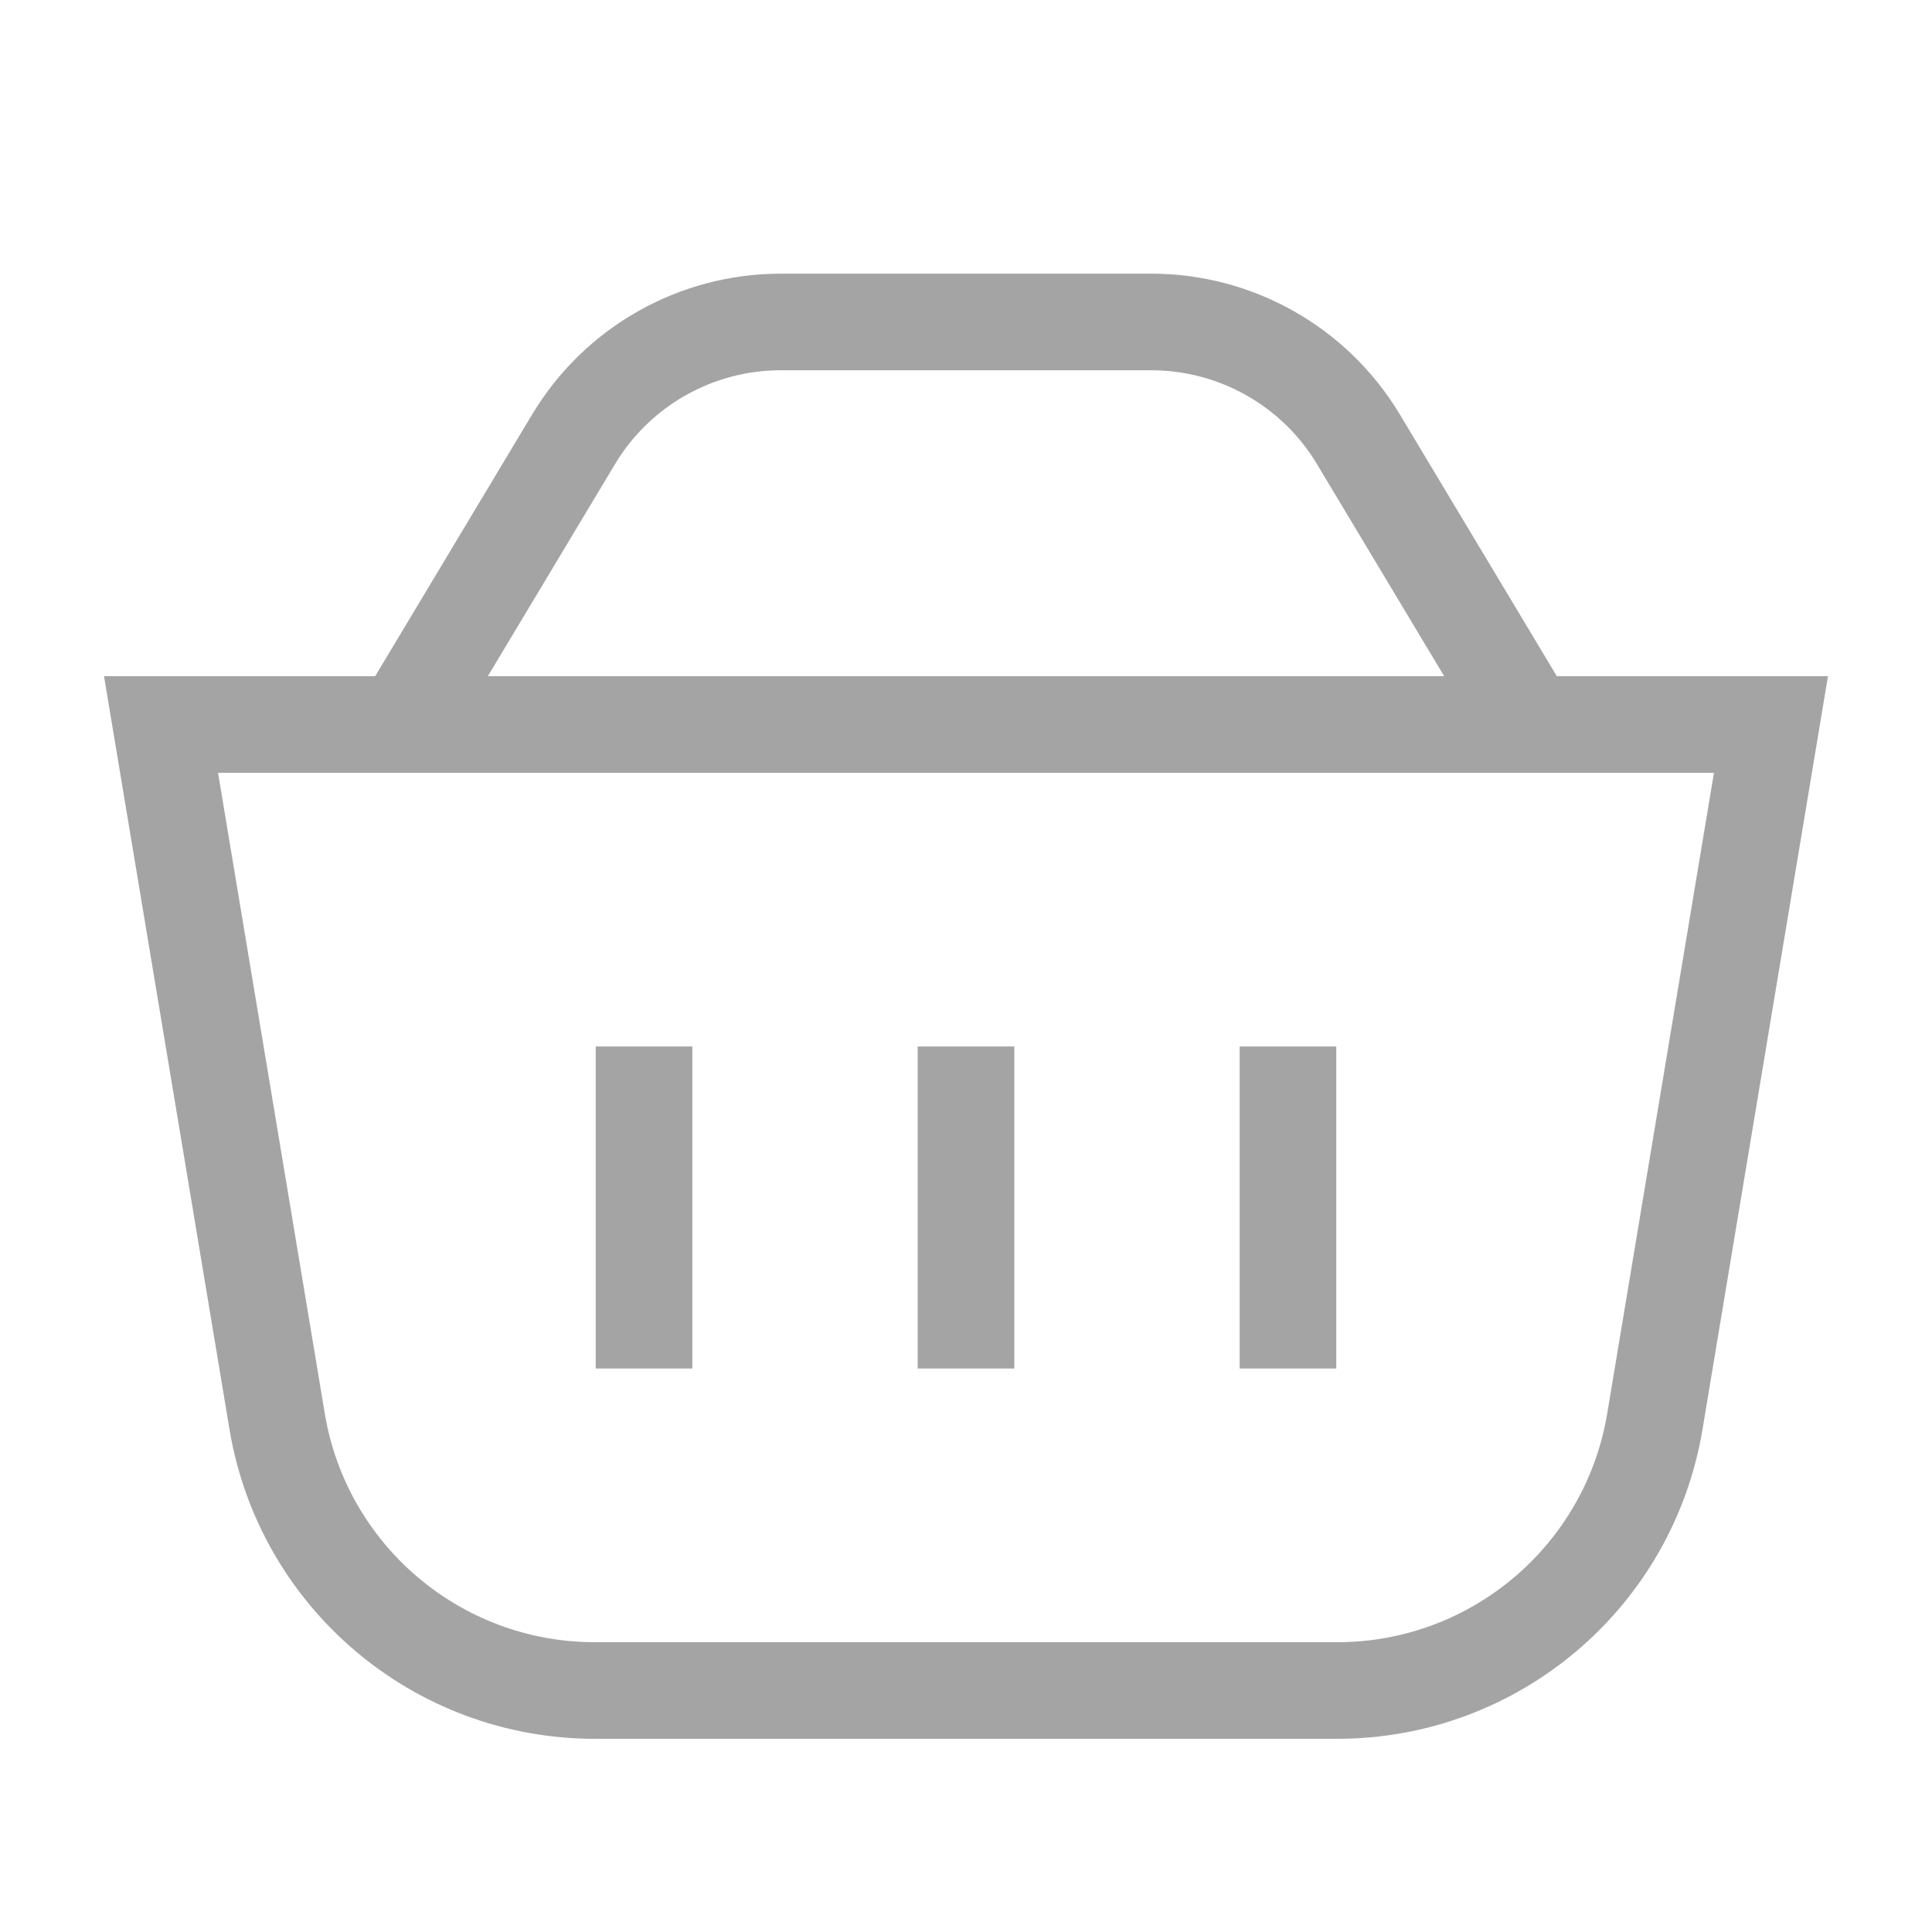 <svg width="20" height="20" viewBox="0 0 20 20" fill="none" xmlns="http://www.w3.org/2000/svg">
<path d="M10 14.167V10.833M13.333 14.167V10.833M6.667 14.167V10.833M15.833 7.5L14.062 4.547C13.61 3.794 12.796 3.333 11.918 3.333H8.082C7.204 3.333 6.39 3.794 5.938 4.547L4.167 7.5M1.667 7.5H18.333L17.131 14.715C16.863 16.322 15.472 17.5 13.843 17.5H6.157C4.528 17.5 3.137 16.322 2.869 14.715L1.667 7.5Z" stroke="#A4A4A4" strokeWidth="1.5" strokeLinecap="round" strokeLinejoin="round"/>
</svg>
